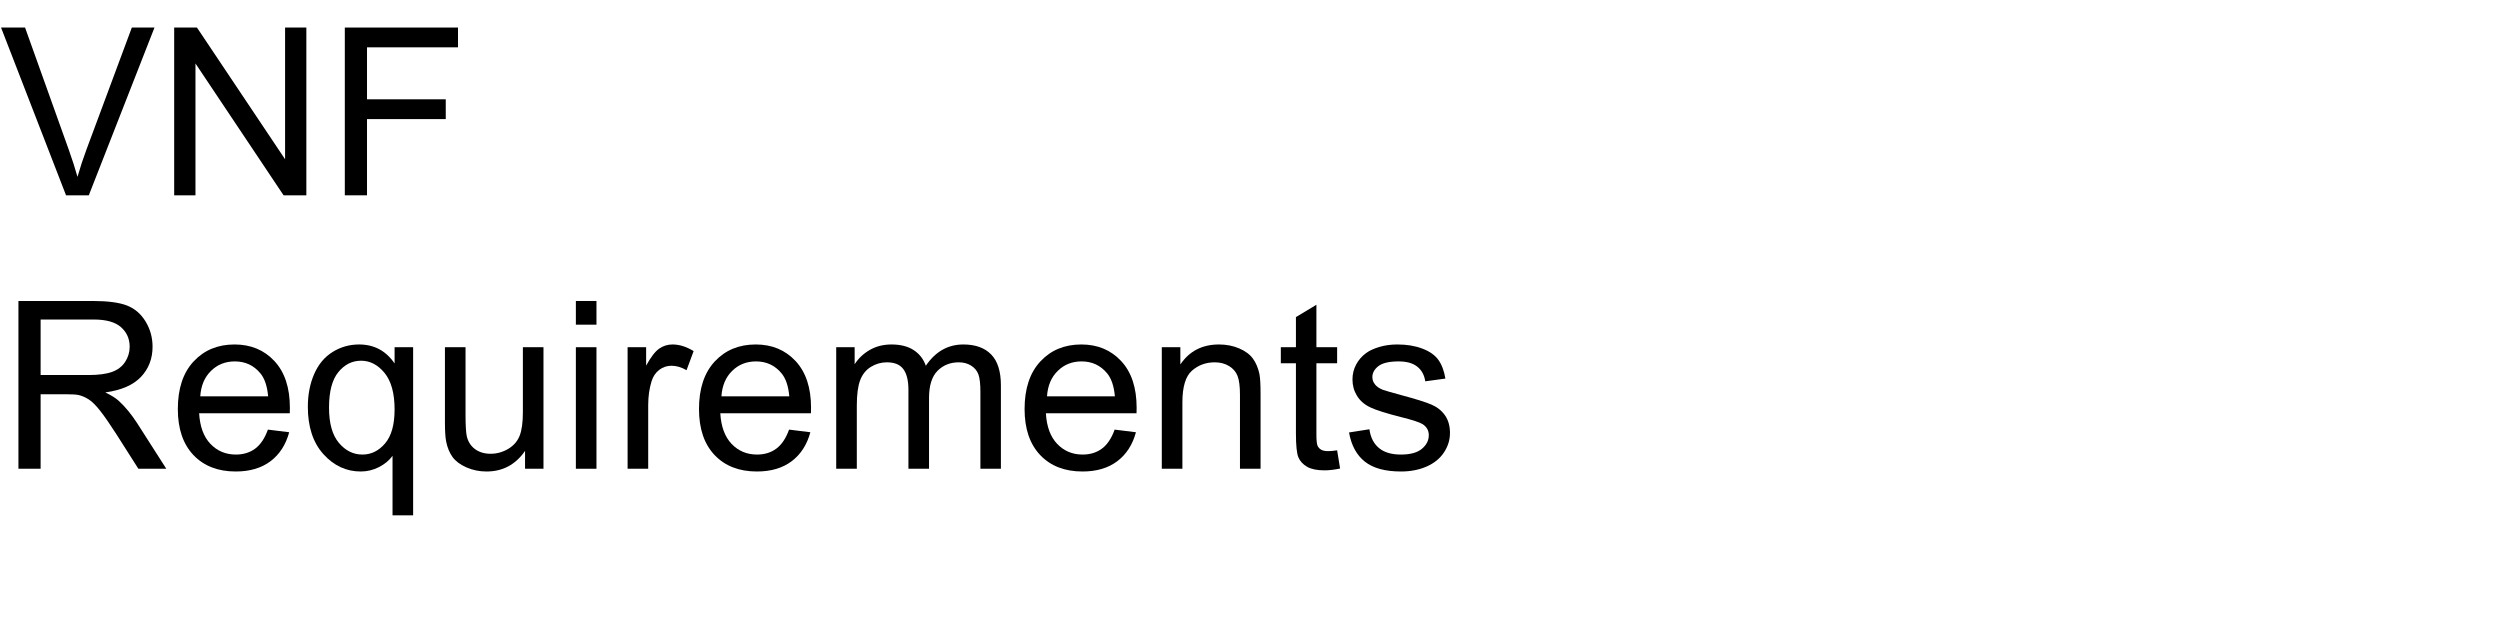 <?xml version="1.0" encoding="UTF-8"?>
<svg xmlns="http://www.w3.org/2000/svg" xmlns:xlink="http://www.w3.org/1999/xlink" width="640" height="160" viewBox="0 0 640 160">
<defs>
<g>
<g id="glyph-0-0">
<path d="M 16.906 0 L 0.266 -42.949 L 6.414 -42.949 L 17.578 -11.75 C 18.477 -9.25 19.227 -6.906 19.836 -4.719 C 20.5 -7.062 21.27 -9.406 22.148 -11.75 L 33.75 -42.949 L 39.551 -42.949 L 22.734 0 Z M 16.906 0 "/>
</g>
<g id="glyph-0-1">
<path d="M 4.57 0 L 4.57 -42.949 L 10.398 -42.949 L 32.961 -9.227 L 32.961 -42.949 L 38.406 -42.949 L 38.406 0 L 32.578 0 L 10.02 -33.75 L 10.02 0 Z M 4.57 0 "/>
</g>
<g id="glyph-0-2">
<path d="M 4.922 0 L 4.922 -42.949 L 33.898 -42.949 L 33.898 -37.883 L 10.605 -37.883 L 10.605 -24.578 L 30.762 -24.578 L 30.762 -19.512 L 10.605 -19.512 L 10.605 0 Z M 4.922 0 "/>
</g>
<g id="glyph-0-3">
<path d="M 4.719 0 L 4.719 -42.949 L 23.758 -42.949 C 27.586 -42.949 30.5 -42.562 32.492 -41.793 C 34.484 -41.02 36.074 -39.656 37.266 -37.703 C 38.457 -35.75 39.055 -33.594 39.055 -31.23 C 39.055 -28.184 38.066 -25.617 36.094 -23.523 C 34.121 -21.434 31.074 -20.109 26.953 -19.539 C 28.457 -18.816 29.602 -18.105 30.383 -17.402 C 32.043 -15.879 33.613 -13.977 35.098 -11.688 L 42.57 0 L 35.422 0 L 29.734 -8.938 C 28.074 -11.516 26.711 -13.484 25.633 -14.852 C 24.559 -16.219 23.598 -17.18 22.75 -17.727 C 21.898 -18.273 21.035 -18.652 20.156 -18.867 C 19.512 -19.004 18.457 -19.07 16.992 -19.07 L 10.398 -19.07 L 10.398 0 Z M 10.398 -23.992 L 22.617 -23.992 C 25.215 -23.992 27.246 -24.262 28.711 -24.801 C 30.176 -25.336 31.289 -26.195 32.051 -27.379 C 32.812 -28.559 33.195 -29.844 33.195 -31.23 C 33.195 -33.262 32.457 -34.93 30.98 -36.242 C 29.508 -37.551 27.18 -38.203 23.992 -38.203 L 10.398 -38.203 Z M 10.398 -23.992 "/>
</g>
<g id="glyph-0-4">
<path d="M 25.254 -10.02 L 30.703 -9.344 C 29.844 -6.16 28.25 -3.691 25.93 -1.934 C 23.605 -0.176 20.633 0.703 17.023 0.703 C 12.473 0.703 8.863 -0.699 6.195 -3.5 C 3.531 -6.305 2.195 -10.234 2.195 -15.293 C 2.195 -20.527 3.547 -24.59 6.242 -27.48 C 8.938 -30.371 12.43 -31.816 16.727 -31.816 C 20.887 -31.816 24.289 -30.398 26.922 -27.57 C 29.559 -24.738 30.879 -20.75 30.879 -15.617 C 30.879 -15.305 30.867 -14.836 30.852 -14.211 L 7.648 -14.211 C 7.844 -10.793 8.809 -8.172 10.547 -6.359 C 12.285 -4.543 14.453 -3.633 17.051 -3.633 C 18.984 -3.633 20.633 -4.141 22 -5.156 C 23.367 -6.172 24.453 -7.793 25.254 -10.02 Z M 7.938 -18.547 L 25.312 -18.547 C 25.078 -21.164 24.414 -23.125 23.32 -24.434 C 21.641 -26.465 19.461 -27.48 16.789 -27.48 C 14.367 -27.48 12.328 -26.672 10.68 -25.047 C 9.027 -23.426 8.117 -21.258 7.938 -18.547 Z M 7.938 -18.547 "/>
</g>
<g id="glyph-0-5">
<path d="M 23.789 11.922 L 23.789 -3.312 C 22.969 -2.16 21.82 -1.203 20.348 -0.438 C 18.871 0.324 17.305 0.703 15.645 0.703 C 11.953 0.703 8.773 -0.773 6.109 -3.719 C 3.441 -6.668 2.109 -10.711 2.109 -15.852 C 2.109 -18.977 2.652 -21.777 3.734 -24.258 C 4.82 -26.738 6.391 -28.617 8.453 -29.898 C 10.512 -31.176 12.773 -31.816 15.234 -31.816 C 19.082 -31.816 22.109 -30.195 24.316 -26.953 L 24.316 -31.113 L 29.062 -31.113 L 29.062 11.922 Z M 7.531 -15.645 C 7.531 -11.641 8.367 -8.637 10.047 -6.637 C 11.727 -4.633 13.742 -3.633 16.086 -3.633 C 18.332 -3.633 20.266 -4.586 21.883 -6.488 C 23.504 -8.395 24.316 -11.289 24.316 -15.176 C 24.316 -19.316 23.461 -22.43 21.754 -24.523 C 20.043 -26.613 18.039 -27.656 15.734 -27.656 C 13.449 -27.656 11.508 -26.684 9.918 -24.742 C 8.324 -22.797 7.531 -19.766 7.531 -15.645 Z M 7.531 -15.645 "/>
</g>
<g id="glyph-0-6">
<path d="M 24.344 0 L 24.344 -4.57 C 21.922 -1.055 18.633 0.703 14.473 0.703 C 12.637 0.703 10.922 0.352 9.332 -0.352 C 7.738 -1.055 6.559 -1.938 5.785 -3.004 C 5.016 -4.066 4.473 -5.371 4.16 -6.914 C 3.945 -7.949 3.836 -9.59 3.836 -11.836 L 3.836 -31.113 L 9.109 -31.113 L 9.109 -13.859 C 9.109 -11.105 9.219 -9.25 9.434 -8.289 C 9.766 -6.902 10.469 -5.816 11.543 -5.023 C 12.617 -4.234 13.945 -3.836 15.527 -3.836 C 17.109 -3.836 18.594 -4.242 19.98 -5.055 C 21.367 -5.863 22.348 -6.969 22.926 -8.363 C 23.5 -9.762 23.789 -11.789 23.789 -14.445 L 23.789 -31.113 L 29.062 -31.113 L 29.062 0 Z M 24.344 0 "/>
</g>
<g id="glyph-0-7">
<path d="M 3.984 -36.883 L 3.984 -42.949 L 9.258 -42.949 L 9.258 -36.883 Z M 3.984 0 L 3.984 -31.113 L 9.258 -31.113 L 9.258 0 Z M 3.984 0 "/>
</g>
<g id="glyph-0-8">
<path d="M 3.898 0 L 3.898 -31.113 L 8.641 -31.113 L 8.641 -26.398 C 9.852 -28.605 10.973 -30.059 11.996 -30.762 C 13.023 -31.465 14.148 -31.816 15.383 -31.816 C 17.16 -31.816 18.965 -31.25 20.801 -30.117 L 18.984 -25.227 C 17.695 -25.988 16.406 -26.367 15.117 -26.367 C 13.965 -26.367 12.93 -26.02 12.012 -25.328 C 11.094 -24.633 10.438 -23.672 10.047 -22.441 C 9.461 -20.566 9.172 -18.516 9.172 -16.289 L 9.172 0 Z M 3.898 0 "/>
</g>
<g id="glyph-0-9">
<path d="M 3.953 0 L 3.953 -31.113 L 8.672 -31.113 L 8.672 -26.75 C 9.648 -28.273 10.945 -29.496 12.57 -30.426 C 14.191 -31.352 16.035 -31.816 18.105 -31.816 C 20.41 -31.816 22.301 -31.336 23.773 -30.383 C 25.25 -29.426 26.289 -28.086 26.895 -26.367 C 29.355 -30 32.559 -31.816 36.504 -31.816 C 39.59 -31.816 41.961 -30.961 43.625 -29.254 C 45.285 -27.543 46.113 -24.914 46.113 -21.359 L 46.113 0 L 40.867 0 L 40.867 -19.602 C 40.867 -21.711 40.699 -23.227 40.355 -24.156 C 40.016 -25.082 39.395 -25.828 38.496 -26.398 C 37.598 -26.965 36.543 -27.246 35.332 -27.246 C 33.145 -27.246 31.328 -26.52 29.883 -25.062 C 28.438 -23.609 27.715 -21.281 27.715 -18.078 L 27.715 0 L 22.441 0 L 22.441 -20.215 C 22.441 -22.559 22.012 -24.316 21.152 -25.488 C 20.293 -26.66 18.887 -27.246 16.934 -27.246 C 15.449 -27.246 14.078 -26.855 12.816 -26.074 C 11.559 -25.293 10.645 -24.148 10.078 -22.648 C 9.512 -21.145 9.227 -18.977 9.227 -16.141 L 9.227 0 Z M 3.953 0 "/>
</g>
<g id="glyph-0-10">
<path d="M 3.953 0 L 3.953 -31.113 L 8.703 -31.113 L 8.703 -26.688 C 10.988 -30.105 14.289 -31.816 18.602 -31.816 C 20.477 -31.816 22.203 -31.48 23.773 -30.805 C 25.348 -30.133 26.523 -29.25 27.305 -28.156 C 28.086 -27.062 28.633 -25.762 28.945 -24.258 C 29.141 -23.281 29.238 -21.57 29.238 -19.133 L 29.238 0 L 23.965 0 L 23.965 -18.926 C 23.965 -21.074 23.758 -22.68 23.352 -23.746 C 22.941 -24.809 22.211 -25.66 21.168 -26.293 C 20.121 -26.93 18.898 -27.246 17.492 -27.246 C 15.246 -27.246 13.305 -26.531 11.676 -25.109 C 10.043 -23.684 9.227 -20.977 9.227 -16.992 L 9.227 0 Z M 3.953 0 "/>
</g>
<g id="glyph-0-11">
<path d="M 15.469 -4.719 L 16.23 -0.059 C 14.746 0.254 13.418 0.41 12.246 0.41 C 10.332 0.41 8.848 0.109 7.793 -0.5 C 6.738 -1.105 5.996 -1.898 5.566 -2.887 C 5.137 -3.871 4.922 -5.945 4.922 -9.109 L 4.922 -27.012 L 1.055 -27.012 L 1.055 -31.113 L 4.922 -31.113 L 4.922 -38.82 L 10.164 -41.984 L 10.164 -31.113 L 15.469 -31.113 L 15.469 -27.012 L 10.164 -27.012 L 10.164 -8.82 C 10.164 -7.316 10.258 -6.348 10.445 -5.918 C 10.629 -5.488 10.934 -5.148 11.352 -4.891 C 11.773 -4.637 12.375 -4.512 13.156 -4.512 C 13.742 -4.512 14.512 -4.578 15.469 -4.719 Z M 15.469 -4.719 "/>
</g>
<g id="glyph-0-12">
<path d="M 1.844 -9.289 L 7.062 -10.109 C 7.355 -8.02 8.168 -6.414 9.508 -5.305 C 10.844 -4.191 12.715 -3.633 15.117 -3.633 C 17.539 -3.633 19.336 -4.125 20.508 -5.113 C 21.68 -6.098 22.266 -7.258 22.266 -8.586 C 22.266 -9.777 21.75 -10.711 20.711 -11.398 C 19.988 -11.867 18.195 -12.461 15.32 -13.184 C 11.453 -14.16 8.773 -15.004 7.281 -15.719 C 5.785 -16.43 4.652 -17.418 3.883 -18.676 C 3.109 -19.938 2.727 -21.328 2.727 -22.852 C 2.727 -24.238 3.043 -25.523 3.676 -26.703 C 4.312 -27.887 5.176 -28.867 6.27 -29.648 C 7.09 -30.254 8.207 -30.766 9.625 -31.188 C 11.039 -31.605 12.559 -31.816 14.18 -31.816 C 16.621 -31.816 18.766 -31.465 20.609 -30.762 C 22.457 -30.059 23.82 -29.105 24.695 -27.906 C 25.574 -26.703 26.18 -25.098 26.516 -23.086 L 21.359 -22.383 C 21.125 -23.984 20.445 -25.234 19.32 -26.133 C 18.199 -27.031 16.609 -27.48 14.562 -27.48 C 12.141 -27.48 10.41 -27.078 9.375 -26.281 C 8.34 -25.48 7.82 -24.539 7.82 -23.469 C 7.82 -22.785 8.039 -22.168 8.469 -21.621 C 8.898 -21.055 9.57 -20.586 10.488 -20.215 C 11.016 -20.02 12.57 -19.57 15.148 -18.867 C 18.879 -17.871 21.48 -17.055 22.953 -16.422 C 24.43 -15.785 25.586 -14.863 26.426 -13.652 C 27.266 -12.441 27.688 -10.938 27.688 -9.141 C 27.688 -7.383 27.172 -5.727 26.148 -4.176 C 25.121 -2.621 23.641 -1.422 21.711 -0.57 C 19.777 0.277 17.586 0.703 15.148 0.703 C 11.105 0.703 8.023 -0.137 5.902 -1.816 C 3.785 -3.496 2.43 -5.984 1.844 -9.289 Z M 1.844 -9.289 "/>
</g>
</g>
</defs>
<g fill="rgb(0%, 0%, 0%)" fill-opacity="1">
<use xlink:href="#glyph-0-0" x="0" y="50"/>
<use xlink:href="#glyph-0-1" x="40.02" y="50"/>
<use xlink:href="#glyph-0-2" x="83.35" y="50"/>
</g>
<g fill="rgb(0%, 0%, 0%)" fill-opacity="1">
<use xlink:href="#glyph-0-3" x="0" y="120"/>
<use xlink:href="#glyph-0-4" x="43.33" y="120"/>
<use xlink:href="#glyph-0-5" x="76.699" y="120"/>
<use xlink:href="#glyph-0-6" x="110.068" y="120"/>
<use xlink:href="#glyph-0-7" x="143.438" y="120"/>
<use xlink:href="#glyph-0-8" x="156.768" y="120"/>
<use xlink:href="#glyph-0-4" x="176.748" y="120"/>
<use xlink:href="#glyph-0-9" x="210.117" y="120"/>
<use xlink:href="#glyph-0-4" x="260.098" y="120"/>
<use xlink:href="#glyph-0-10" x="293.467" y="120"/>
<use xlink:href="#glyph-0-11" x="326.836" y="120"/>
<use xlink:href="#glyph-0-12" x="343.506" y="120"/>
</g>
</svg>
